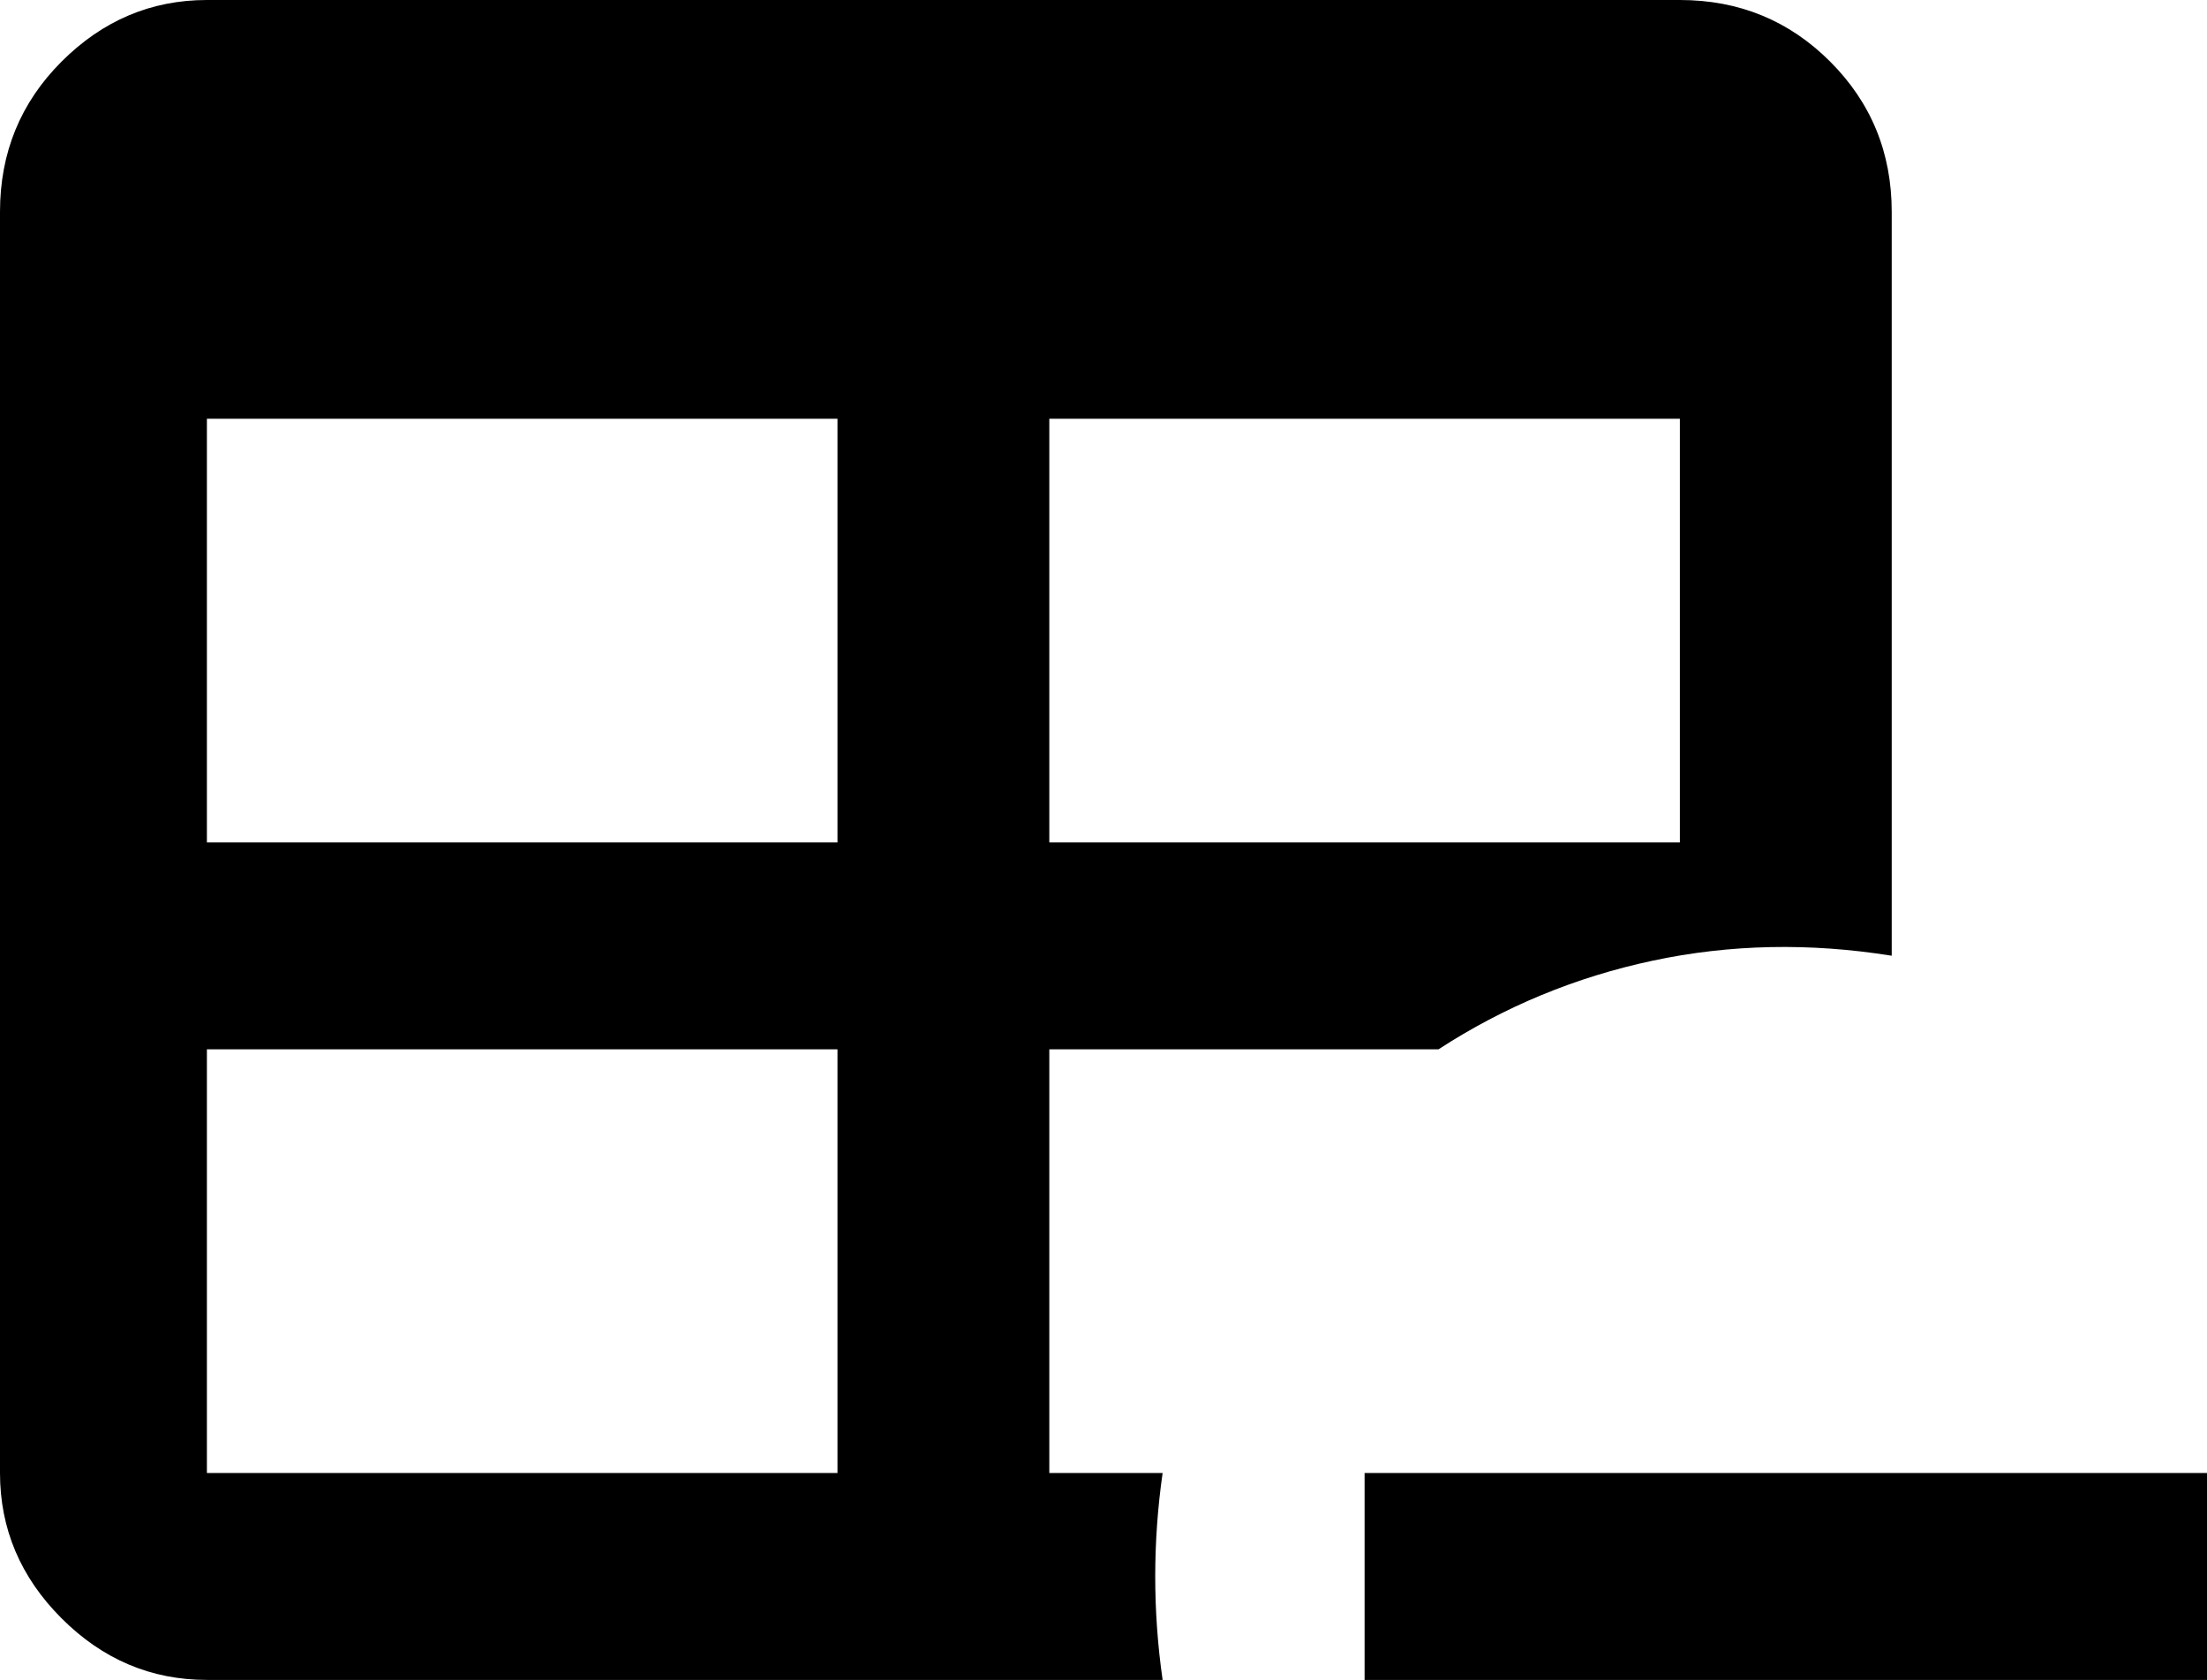 <svg xmlns="http://www.w3.org/2000/svg" viewBox="43 43 448 341">
      <g transform="scale(1 -1) translate(0 -427)">
        <path d="M320 43V85H491V43ZM85 384H384Q402 384 414.5 371.5Q427 359 427 341V190Q402 194 378.5 189.0Q355 184 335 171H256V85H279Q276 64 279 43H85Q68 43 55.5 55.5Q43 68 43 85V341Q43 359 55.5 371.5Q68 384 85 384ZM85 299V213H213V299ZM256 299V213H384V299ZM85 171V85H213V171Z" />
      </g>
    </svg>